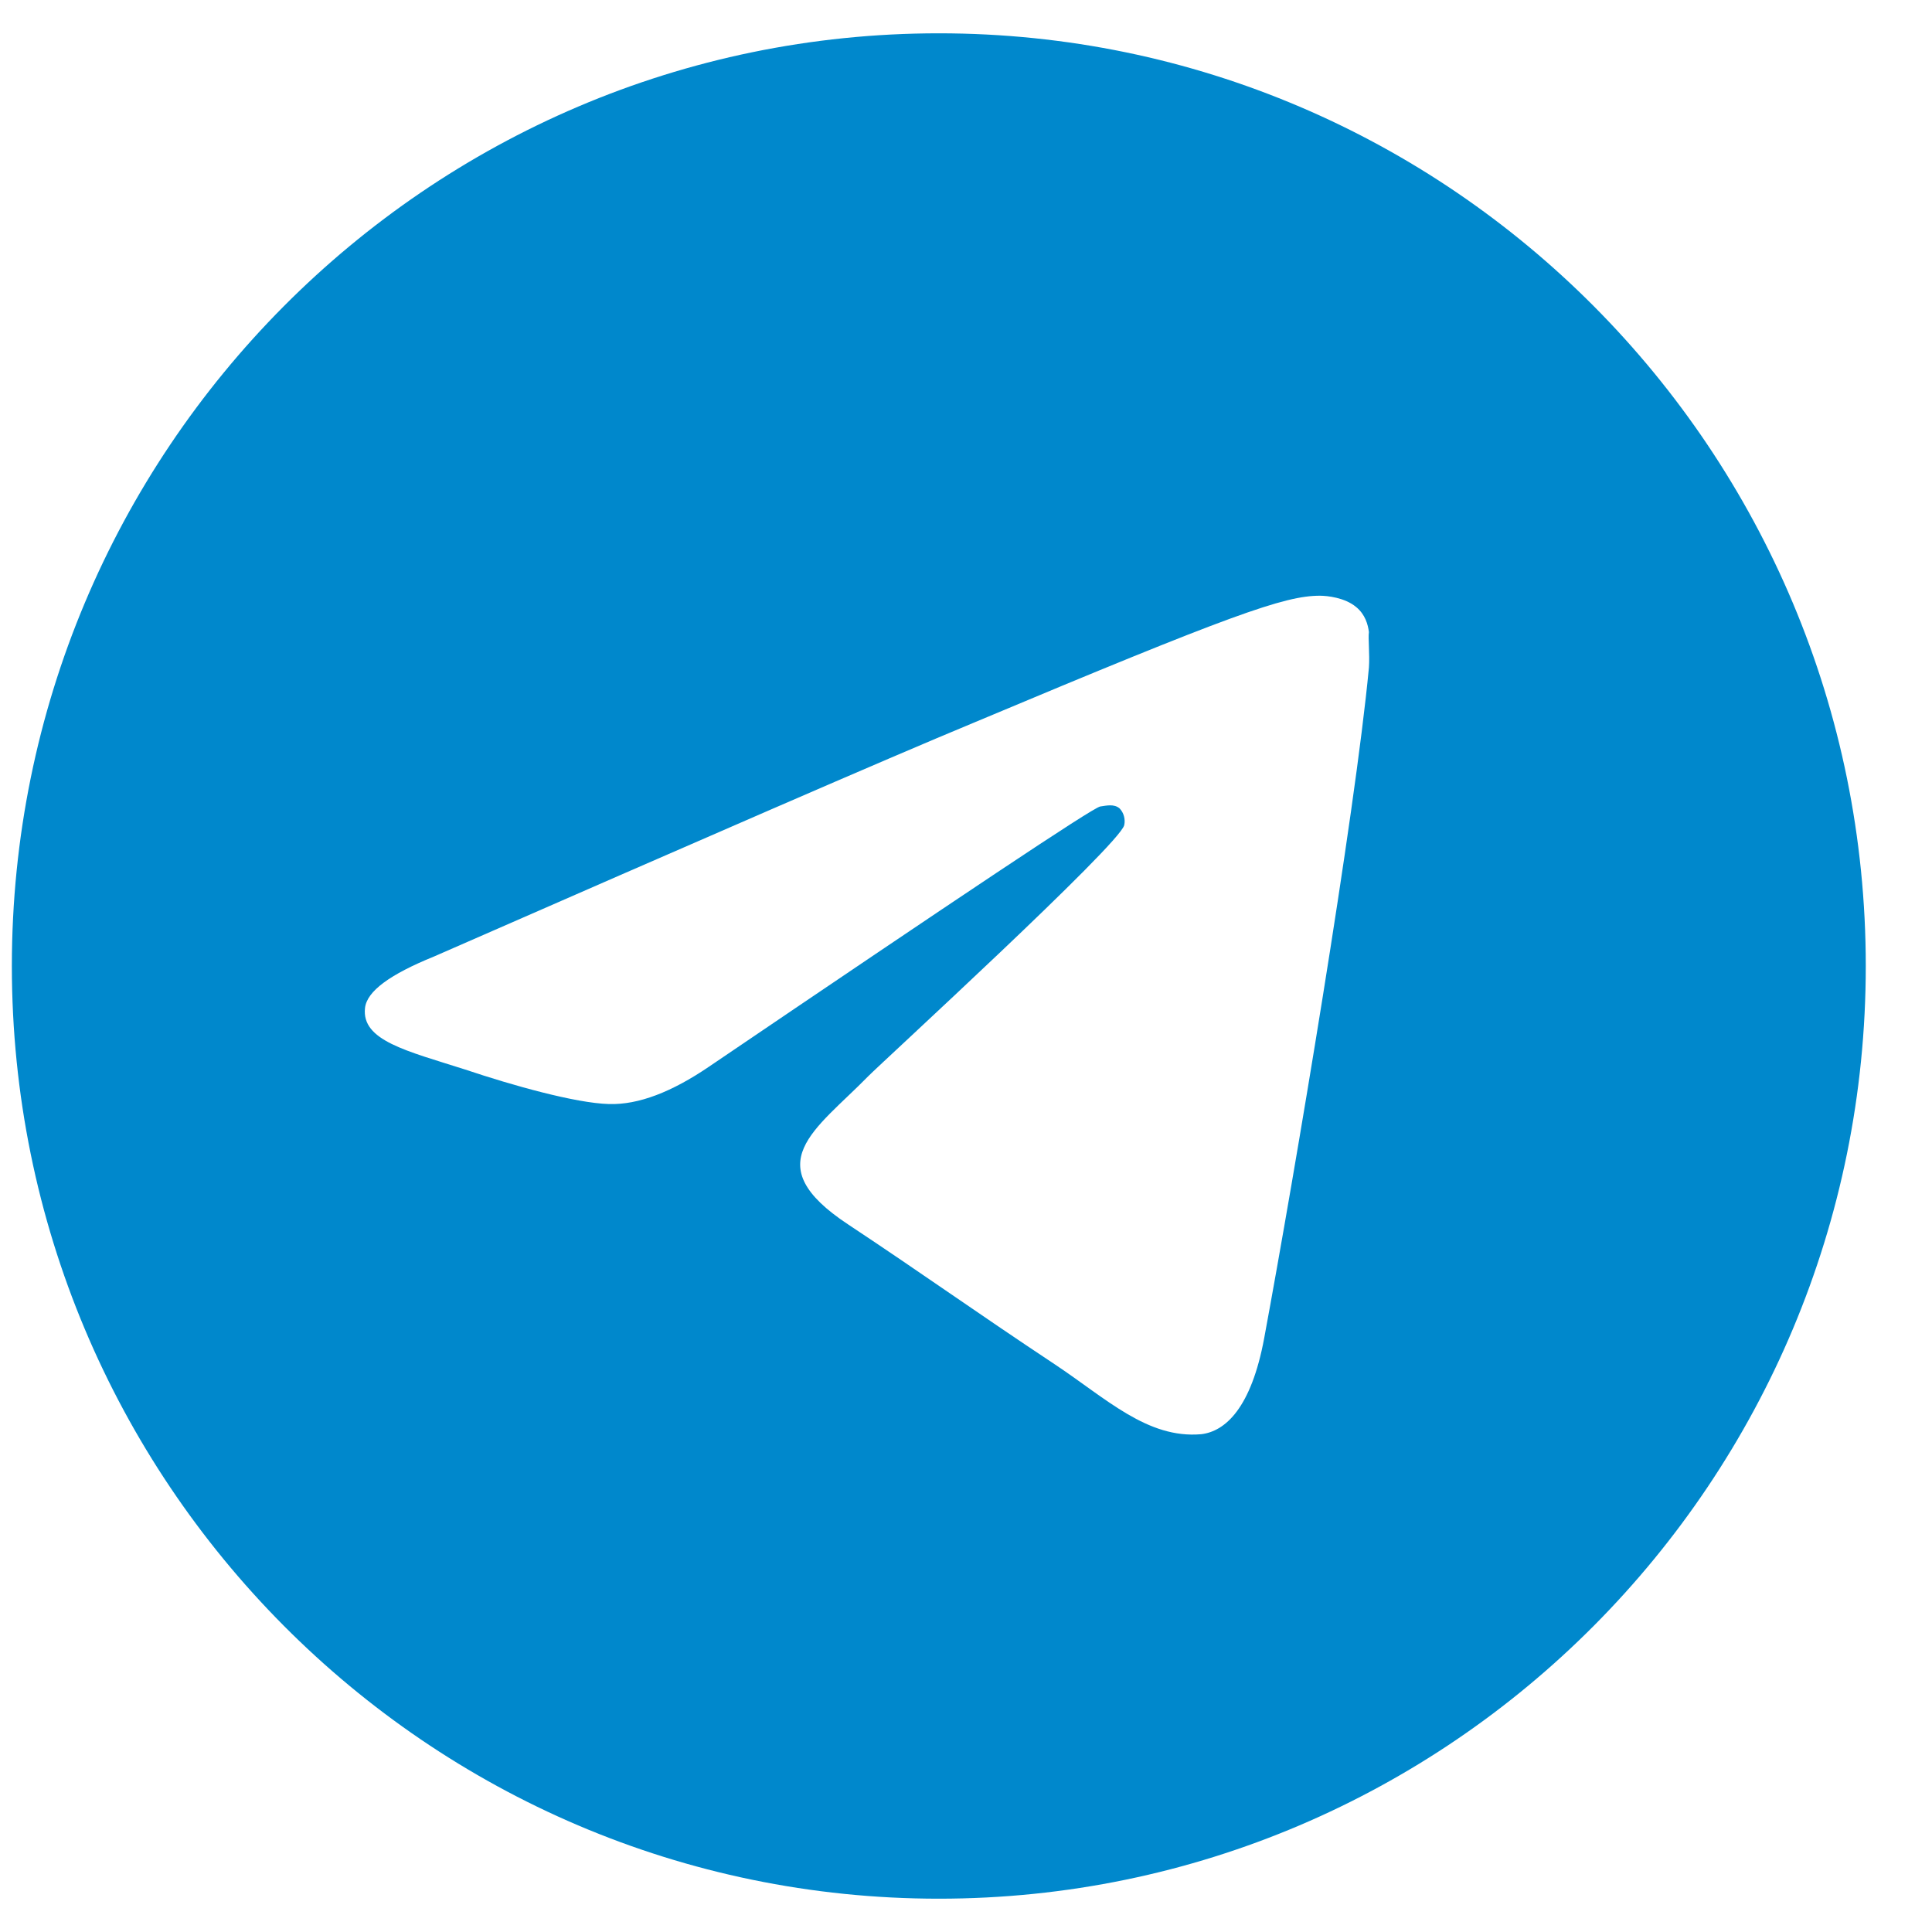 <svg width="29" height="29" viewBox="0 0 29 29" fill="none" xmlns="http://www.w3.org/2000/svg">
<path d="M14.092 0.5C6.411 0.5 0.178 6.772 0.178 14.5C0.178 22.228 6.411 28.5 14.092 28.5C21.773 28.5 28.006 22.228 28.006 14.5C28.006 6.772 21.773 0.5 14.092 0.5ZM20.548 10.02C20.34 12.232 19.435 17.608 18.976 20.086C18.781 21.136 18.392 21.486 18.03 21.528C17.223 21.598 16.61 20.996 15.831 20.478C14.607 19.666 13.911 19.162 12.729 18.378C11.351 17.468 12.241 16.964 13.035 16.152C13.243 15.942 16.805 12.68 16.875 12.386C16.885 12.341 16.883 12.295 16.871 12.251C16.859 12.207 16.837 12.167 16.805 12.134C16.722 12.064 16.61 12.092 16.513 12.106C16.388 12.134 14.44 13.436 10.641 16.012C10.085 16.39 9.584 16.586 9.139 16.572C8.638 16.558 7.691 16.292 6.982 16.054C6.105 15.774 5.423 15.62 5.479 15.13C5.507 14.878 5.855 14.626 6.509 14.36C10.572 12.582 13.271 11.406 14.621 10.846C18.489 9.222 19.282 8.942 19.811 8.942C19.922 8.942 20.186 8.97 20.354 9.11C20.493 9.222 20.534 9.376 20.548 9.488C20.534 9.572 20.562 9.824 20.548 10.02Z" fill="#0088CC"/>
</svg>
